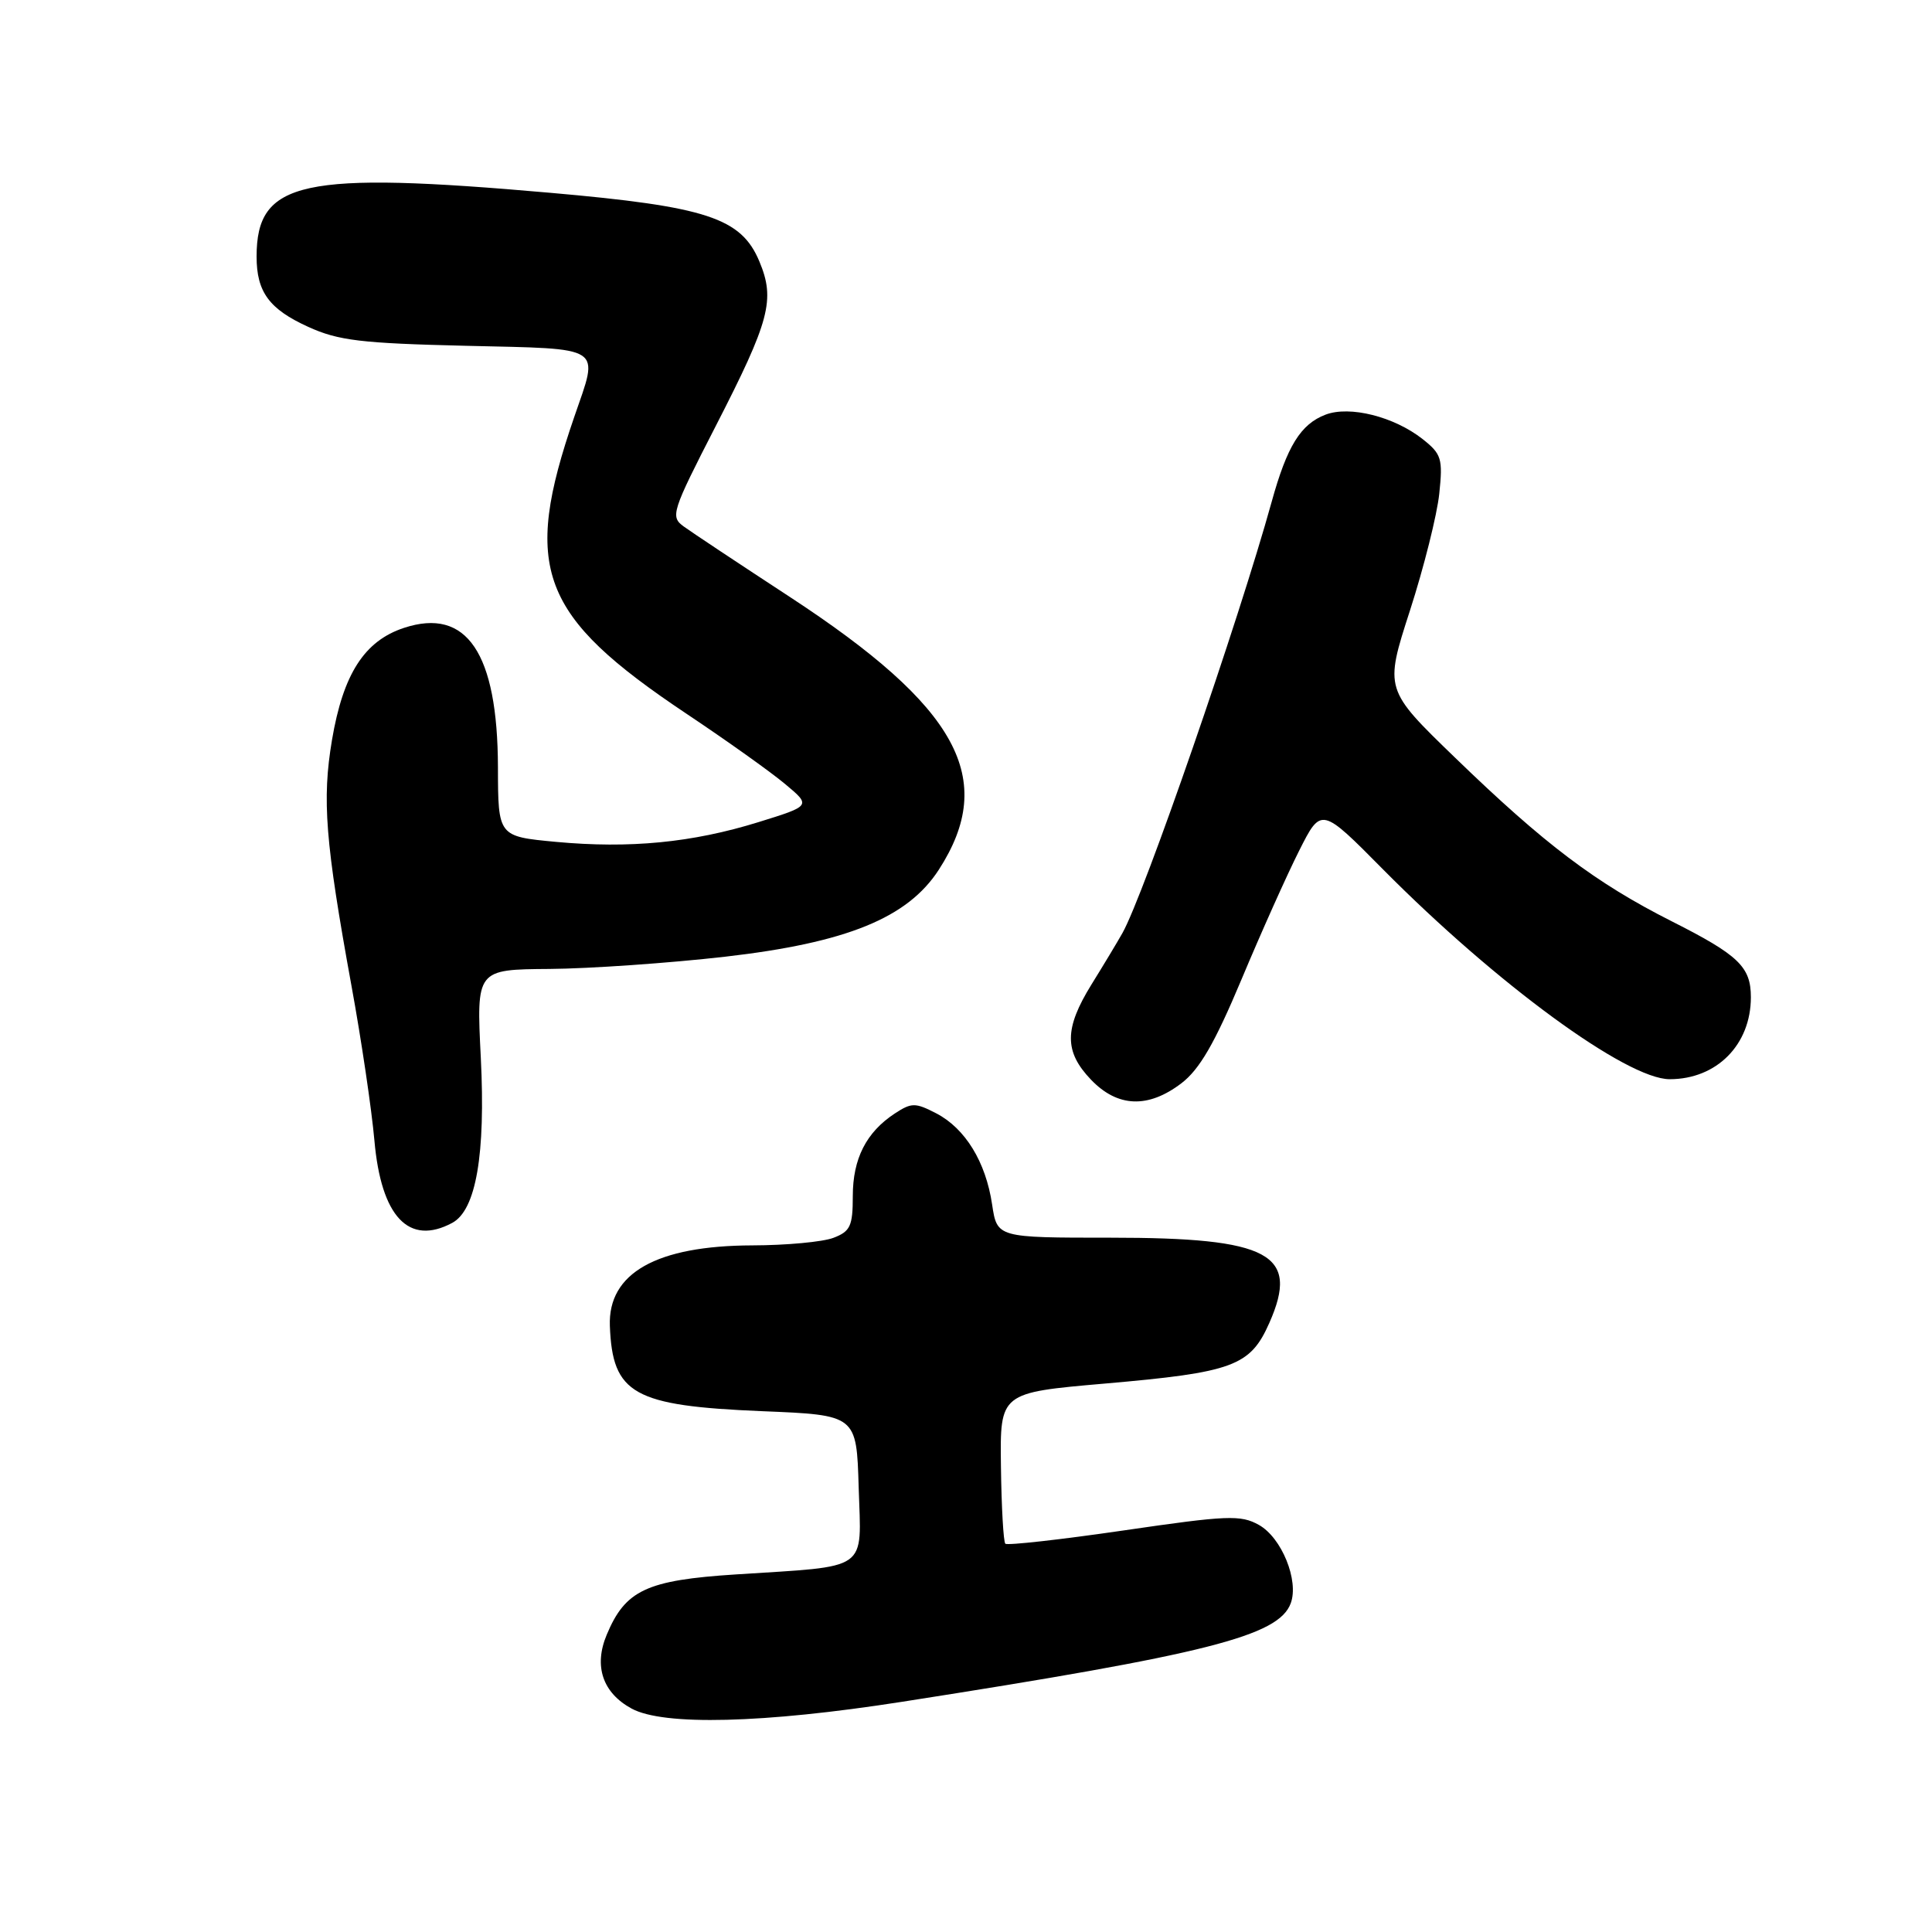 <?xml version="1.0" encoding="UTF-8" standalone="no"?>
<!DOCTYPE svg PUBLIC "-//W3C//DTD SVG 1.1//EN" "http://www.w3.org/Graphics/SVG/1.1/DTD/svg11.dtd" >
<svg xmlns="http://www.w3.org/2000/svg" xmlns:xlink="http://www.w3.org/1999/xlink" version="1.1" viewBox="0 0 256 256">
 <g >
 <path fill="currentColor"
d=" M 119.50 225.50 C 159.99 219.18 169.43 216.78 171.03 212.44 C 172.14 209.44 169.83 203.75 166.81 202.06 C 164.39 200.71 162.65 200.78 148.90 202.79 C 140.53 204.01 133.47 204.80 133.21 204.55 C 132.96 204.29 132.70 199.69 132.63 194.31 C 132.50 184.54 132.50 184.54 146.40 183.33 C 163.40 181.85 165.66 181.02 168.19 175.30 C 172.25 166.13 168.28 164.00 147.16 164.00 C 132.12 164.00 132.12 164.00 131.46 159.60 C 130.62 153.95 127.89 149.51 124.05 147.52 C 121.28 146.09 120.79 146.09 118.57 147.54 C 114.78 150.03 113.00 153.53 113.00 158.49 C 113.00 162.46 112.67 163.17 110.43 164.02 C 109.02 164.56 104.19 165.01 99.68 165.02 C 86.99 165.06 80.55 168.69 80.81 175.68 C 81.15 184.73 83.93 186.28 101.00 186.99 C 113.50 187.50 113.50 187.50 113.78 197.12 C 114.12 208.35 115.38 207.46 97.49 208.62 C 85.67 209.38 82.86 210.70 80.39 216.62 C 78.65 220.77 79.86 224.32 83.70 226.40 C 87.93 228.69 101.17 228.36 119.50 225.50 Z  M 59.92 162.04 C 63.08 160.35 64.35 152.98 63.71 140.16 C 63.12 128.46 63.12 128.46 72.81 128.39 C 78.14 128.35 88.61 127.62 96.07 126.77 C 112.19 124.92 120.27 121.63 124.40 115.24 C 132.18 103.19 126.99 93.70 104.60 79.06 C 97.95 74.71 91.65 70.53 90.61 69.77 C 88.80 68.46 88.98 67.87 94.84 56.45 C 102.02 42.46 102.74 39.71 100.62 34.64 C 98.21 28.87 93.64 27.37 72.95 25.55 C 39.98 22.65 34.00 23.94 34.00 34.00 C 34.00 38.69 35.67 40.96 40.84 43.31 C 44.83 45.13 47.84 45.49 61.75 45.82 C 80.26 46.26 79.38 45.68 76.10 55.22 C 69.15 75.41 71.47 81.55 90.97 94.58 C 96.23 98.09 102.10 102.27 104.01 103.87 C 107.49 106.77 107.49 106.77 100.49 108.94 C 91.71 111.66 83.44 112.46 73.64 111.55 C 66.00 110.83 66.00 110.83 65.98 101.66 C 65.94 86.51 61.85 80.45 53.52 83.20 C 48.28 84.93 45.47 89.31 43.99 98.05 C 42.66 105.97 43.09 111.50 46.57 130.61 C 47.89 137.82 49.25 147.05 49.61 151.11 C 50.50 161.23 54.17 165.12 59.92 162.04 Z  M 156.54 143.54 C 158.95 141.70 160.95 138.25 164.50 129.79 C 167.10 123.58 170.54 115.90 172.15 112.71 C 175.07 106.92 175.07 106.92 183.28 115.22 C 198.31 130.38 215.55 143.00 221.24 143.00 C 227.47 143.00 232.00 138.43 232.00 132.14 C 232.00 128.11 230.39 126.56 221.50 122.07 C 211.41 116.97 204.66 111.87 192.83 100.42 C 183.45 91.35 183.45 91.35 186.82 80.92 C 188.67 75.19 190.42 68.21 190.71 65.42 C 191.20 60.76 191.01 60.16 188.49 58.17 C 184.71 55.20 178.85 53.73 175.65 54.94 C 172.34 56.20 170.54 59.12 168.50 66.50 C 164.13 82.30 151.56 118.64 148.72 123.65 C 148.05 124.84 146.21 127.90 144.62 130.46 C 141.01 136.30 141.00 139.34 144.56 143.06 C 148.08 146.74 152.13 146.90 156.54 143.54 Z "/>
</g>
</svg>